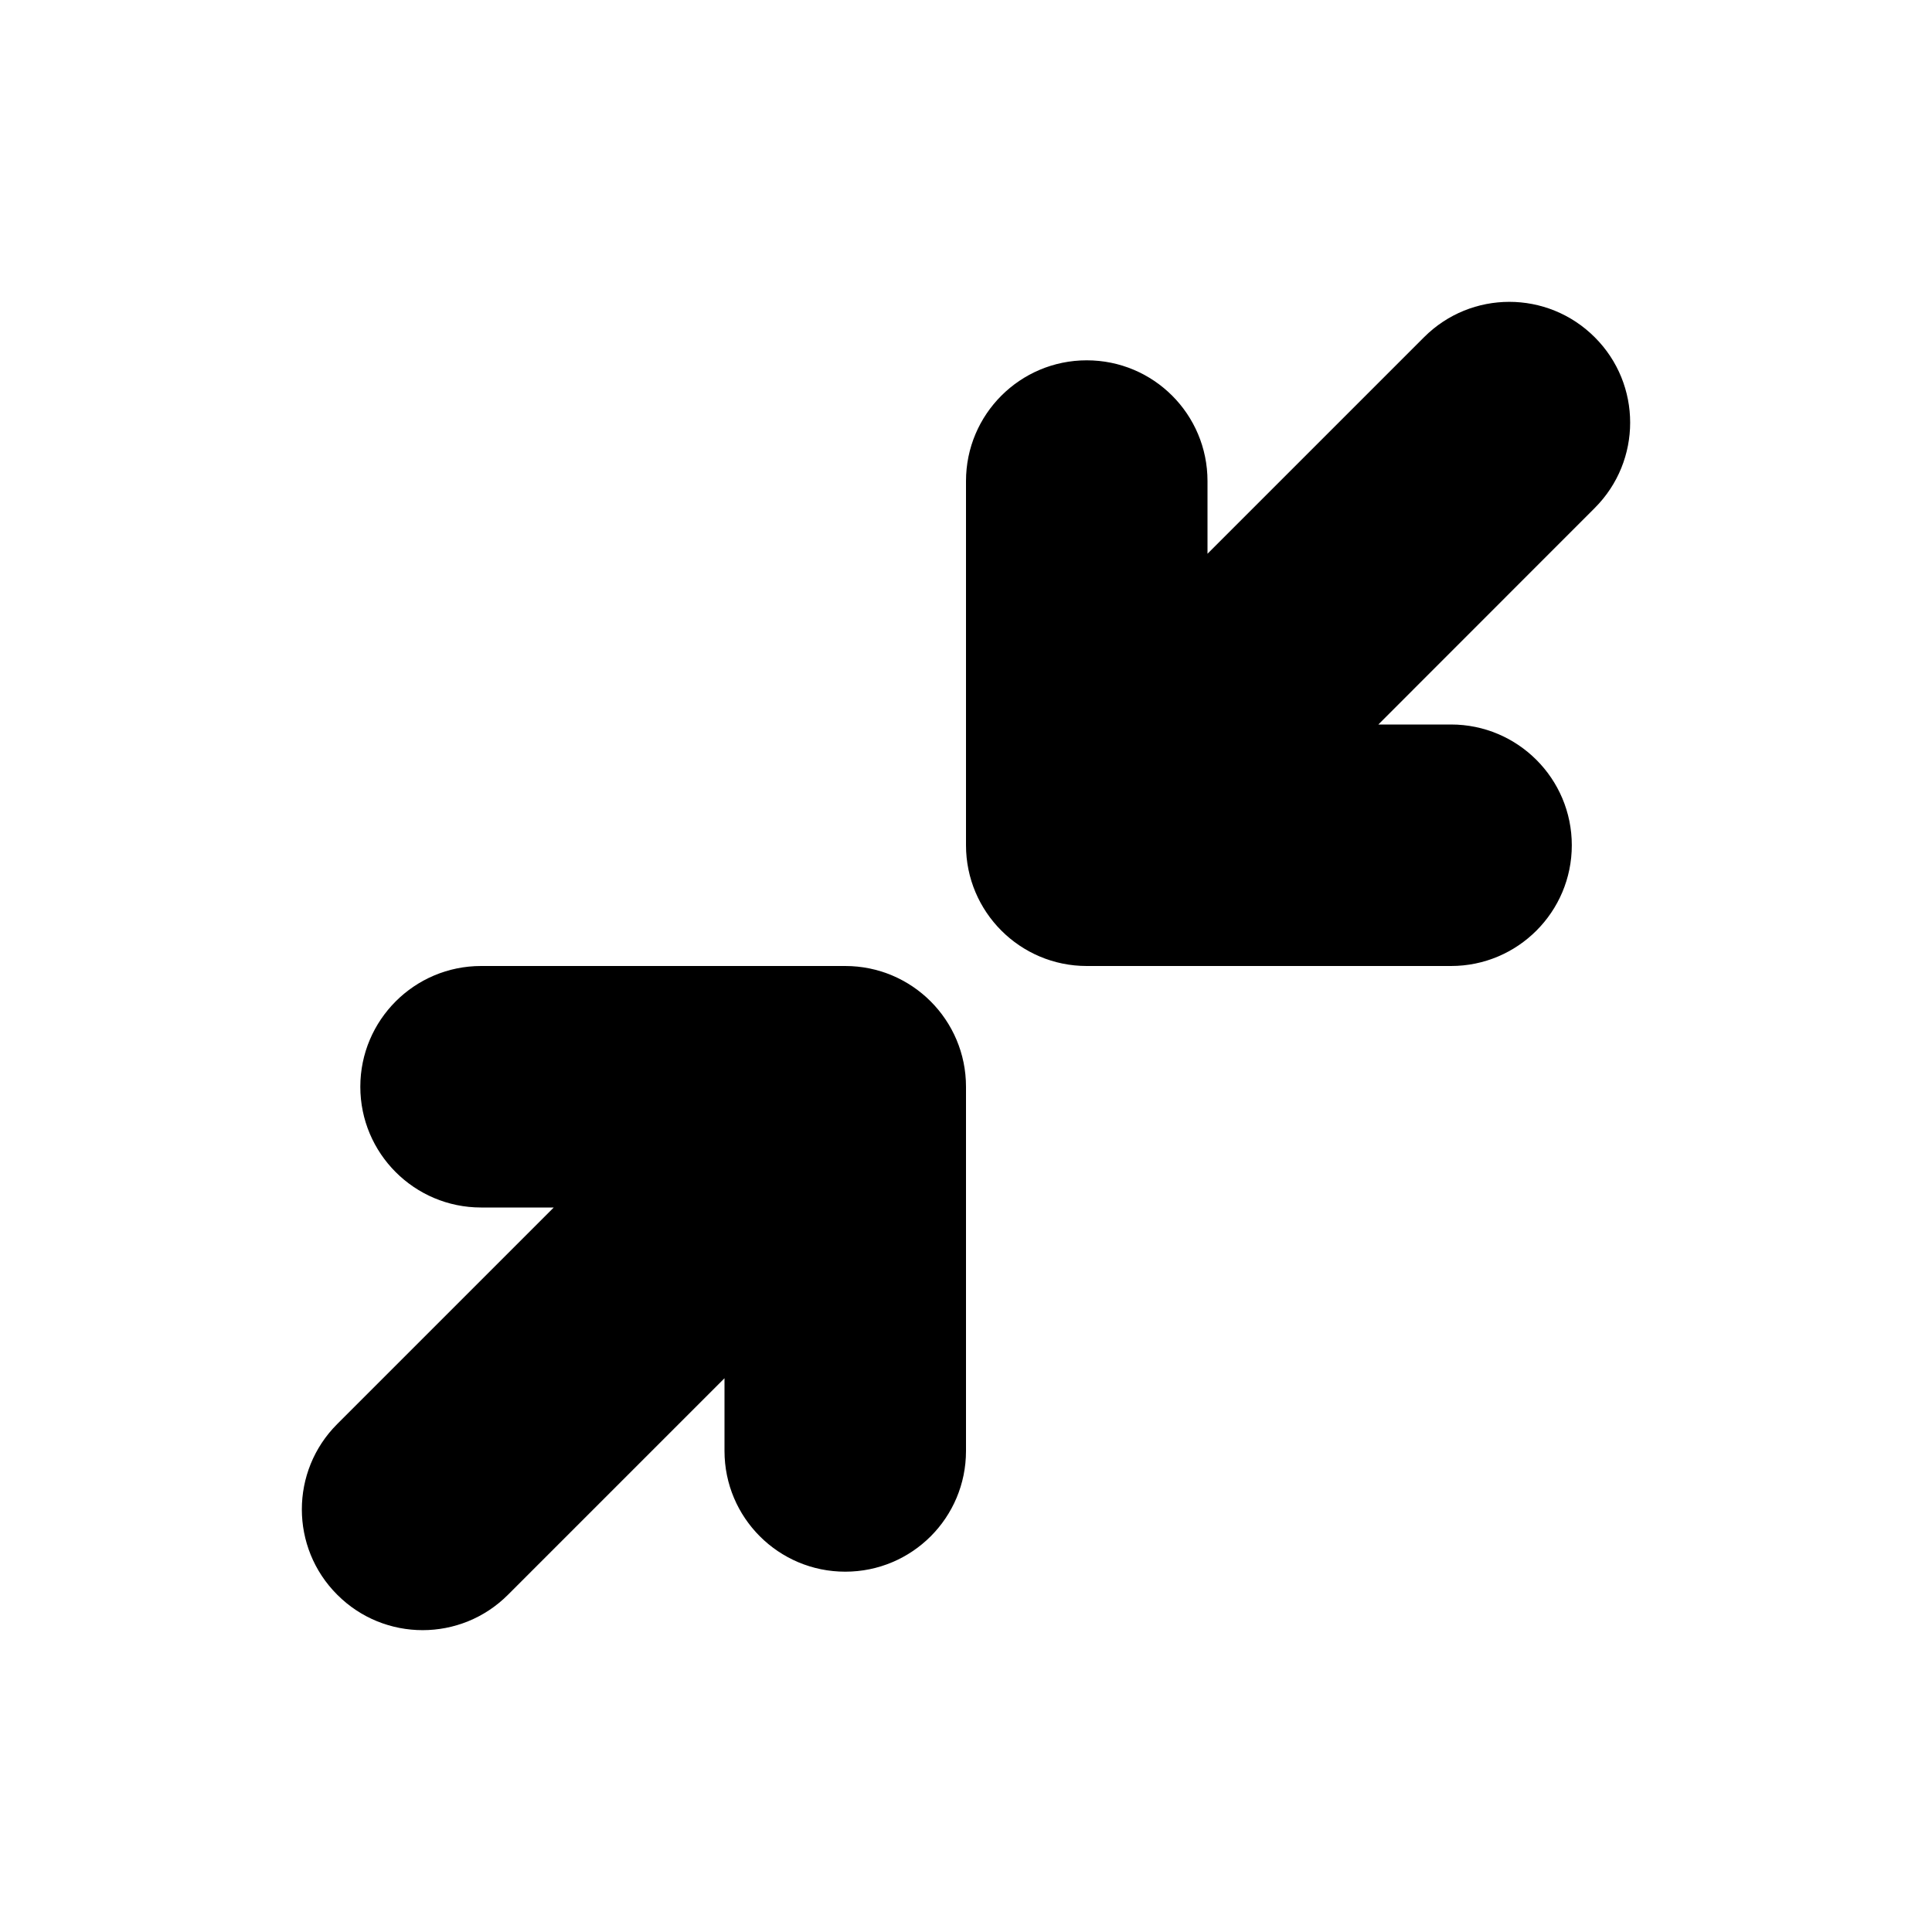<svg width="16" height="16" viewBox="0 0 16 16" fill="none" xmlns="http://www.w3.org/2000/svg">
  <path
    d="M11.415 6H12.017C12.569 6 13.017 6.448 13.017 7C13.017 7.552 12.569 8 12.017 8L9 8C8.448 8 8 7.552 8 7V3.984C8 3.431 8.448 2.984 9 2.984C9.553 2.984 10 3.431 10 3.984V4.586L11.793 2.793C12.183 2.402 12.816 2.402 13.207 2.793C13.598 3.183 13.598 3.816 13.207 4.207L11.415 6Z"
    fill="currentColor" />
  <path
    d="M8 9C8 8.448 7.553 8 7 8H3.984C3.432 8 2.984 8.448 2.984 9C2.984 9.552 3.432 10 3.984 10H4.586L2.793 11.793C2.402 12.183 2.402 12.817 2.793 13.207C3.183 13.598 3.817 13.598 4.207 13.207L6 11.414V12.016C6 12.569 6.448 13.016 7 13.016C7.553 13.016 8 12.569 8 12.016L8 9Z"
    fill="currentColor" />
</svg>